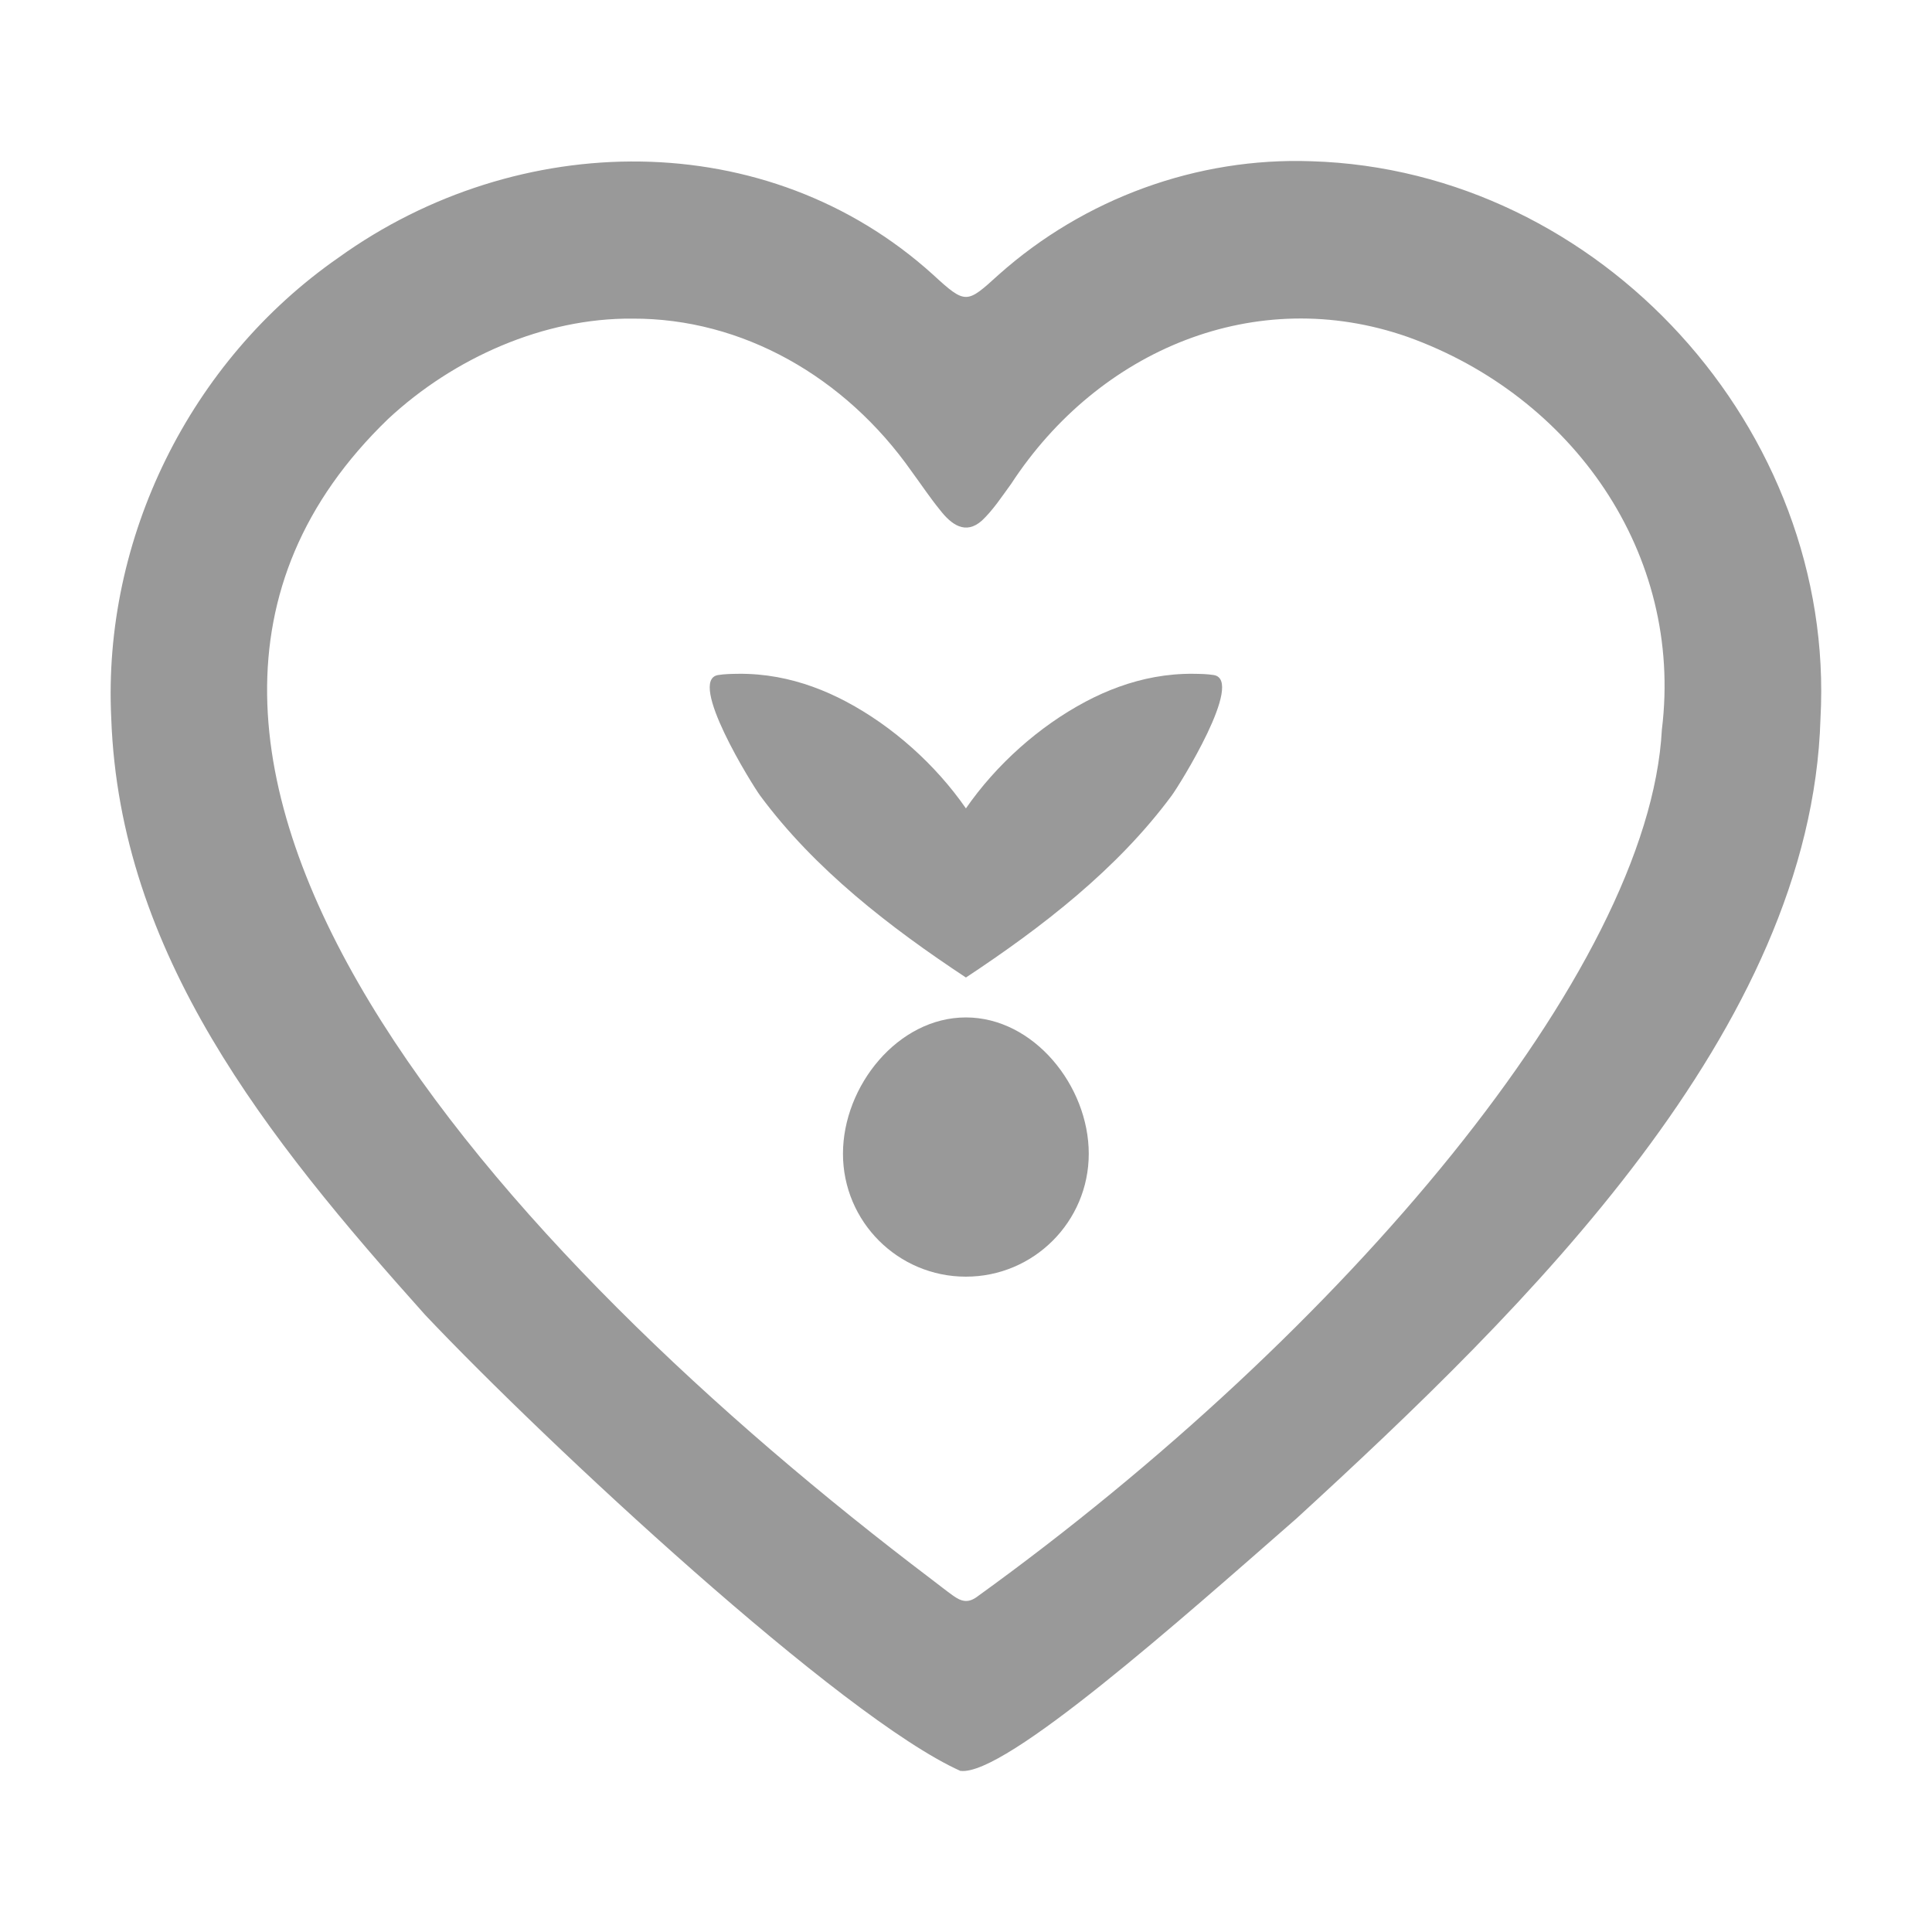 <svg width="50" height="50" viewBox="0 0 50 50" fill="none" xmlns="http://www.w3.org/2000/svg">
<g id="Artboard 1 copy">
<path id="Vector" d="M24.853 45.83C21.777 44.451 14.173 37.379 11.002 34.029C6.882 29.427 3.098 24.691 2.879 18.587C2.653 13.939 4.909 9.344 8.762 6.666C13.395 3.334 19.853 3.222 24.15 7.111C24.999 7.893 25.02 7.858 25.848 7.107C28.064 5.133 30.985 4.067 33.939 4.173C41.421 4.399 47.523 11.12 47.114 18.594C46.88 26.652 39.483 33.86 33.551 39.3C30.566 41.911 26.002 45.975 24.859 45.83H24.854L24.853 45.83ZM16.361 8.246C14.076 8.227 11.749 9.257 10.046 10.841C1.107 19.459 13.024 32.479 24.103 40.869C24.29 41.011 24.498 41.176 24.66 41.291C24.874 41.445 25.052 41.502 25.297 41.316C34.748 34.497 42.68 25.113 43.009 18.883C43.572 14.32 40.695 10.251 36.435 8.721C32.503 7.342 28.438 9.049 26.17 12.52C25.932 12.847 25.699 13.202 25.412 13.473C24.985 13.852 24.618 13.575 24.322 13.192C24.078 12.894 23.826 12.518 23.593 12.201C21.869 9.747 19.203 8.235 16.37 8.246H16.361V8.246Z" fill="#999999"/>
<path id="Vector_2" d="M24.998 25.298C23.032 23.999 21.082 22.498 19.67 20.587C19.473 20.32 17.775 17.598 18.585 17.47C18.757 17.442 18.937 17.44 19.111 17.438C19.448 17.434 19.784 17.464 20.115 17.524C20.738 17.638 21.337 17.86 21.895 18.156C23.108 18.799 24.214 19.791 24.998 20.921C25.781 19.791 26.887 18.799 28.1 18.156C28.659 17.86 29.258 17.638 29.881 17.524C30.212 17.464 30.548 17.434 30.884 17.438C31.058 17.44 31.239 17.442 31.411 17.47C32.22 17.598 30.523 20.32 30.325 20.587C28.913 22.498 26.964 23.999 24.998 25.298Z" fill="#999999"/>
<path id="Vector_3" d="M28.177 29.859C28.177 31.616 26.753 33.04 24.997 33.04C23.24 33.04 21.816 31.616 21.816 29.859C21.816 28.103 23.24 26.331 24.997 26.331C26.753 26.331 28.177 28.103 28.177 29.859Z" fill="#999999"/>
</g>
</svg>
